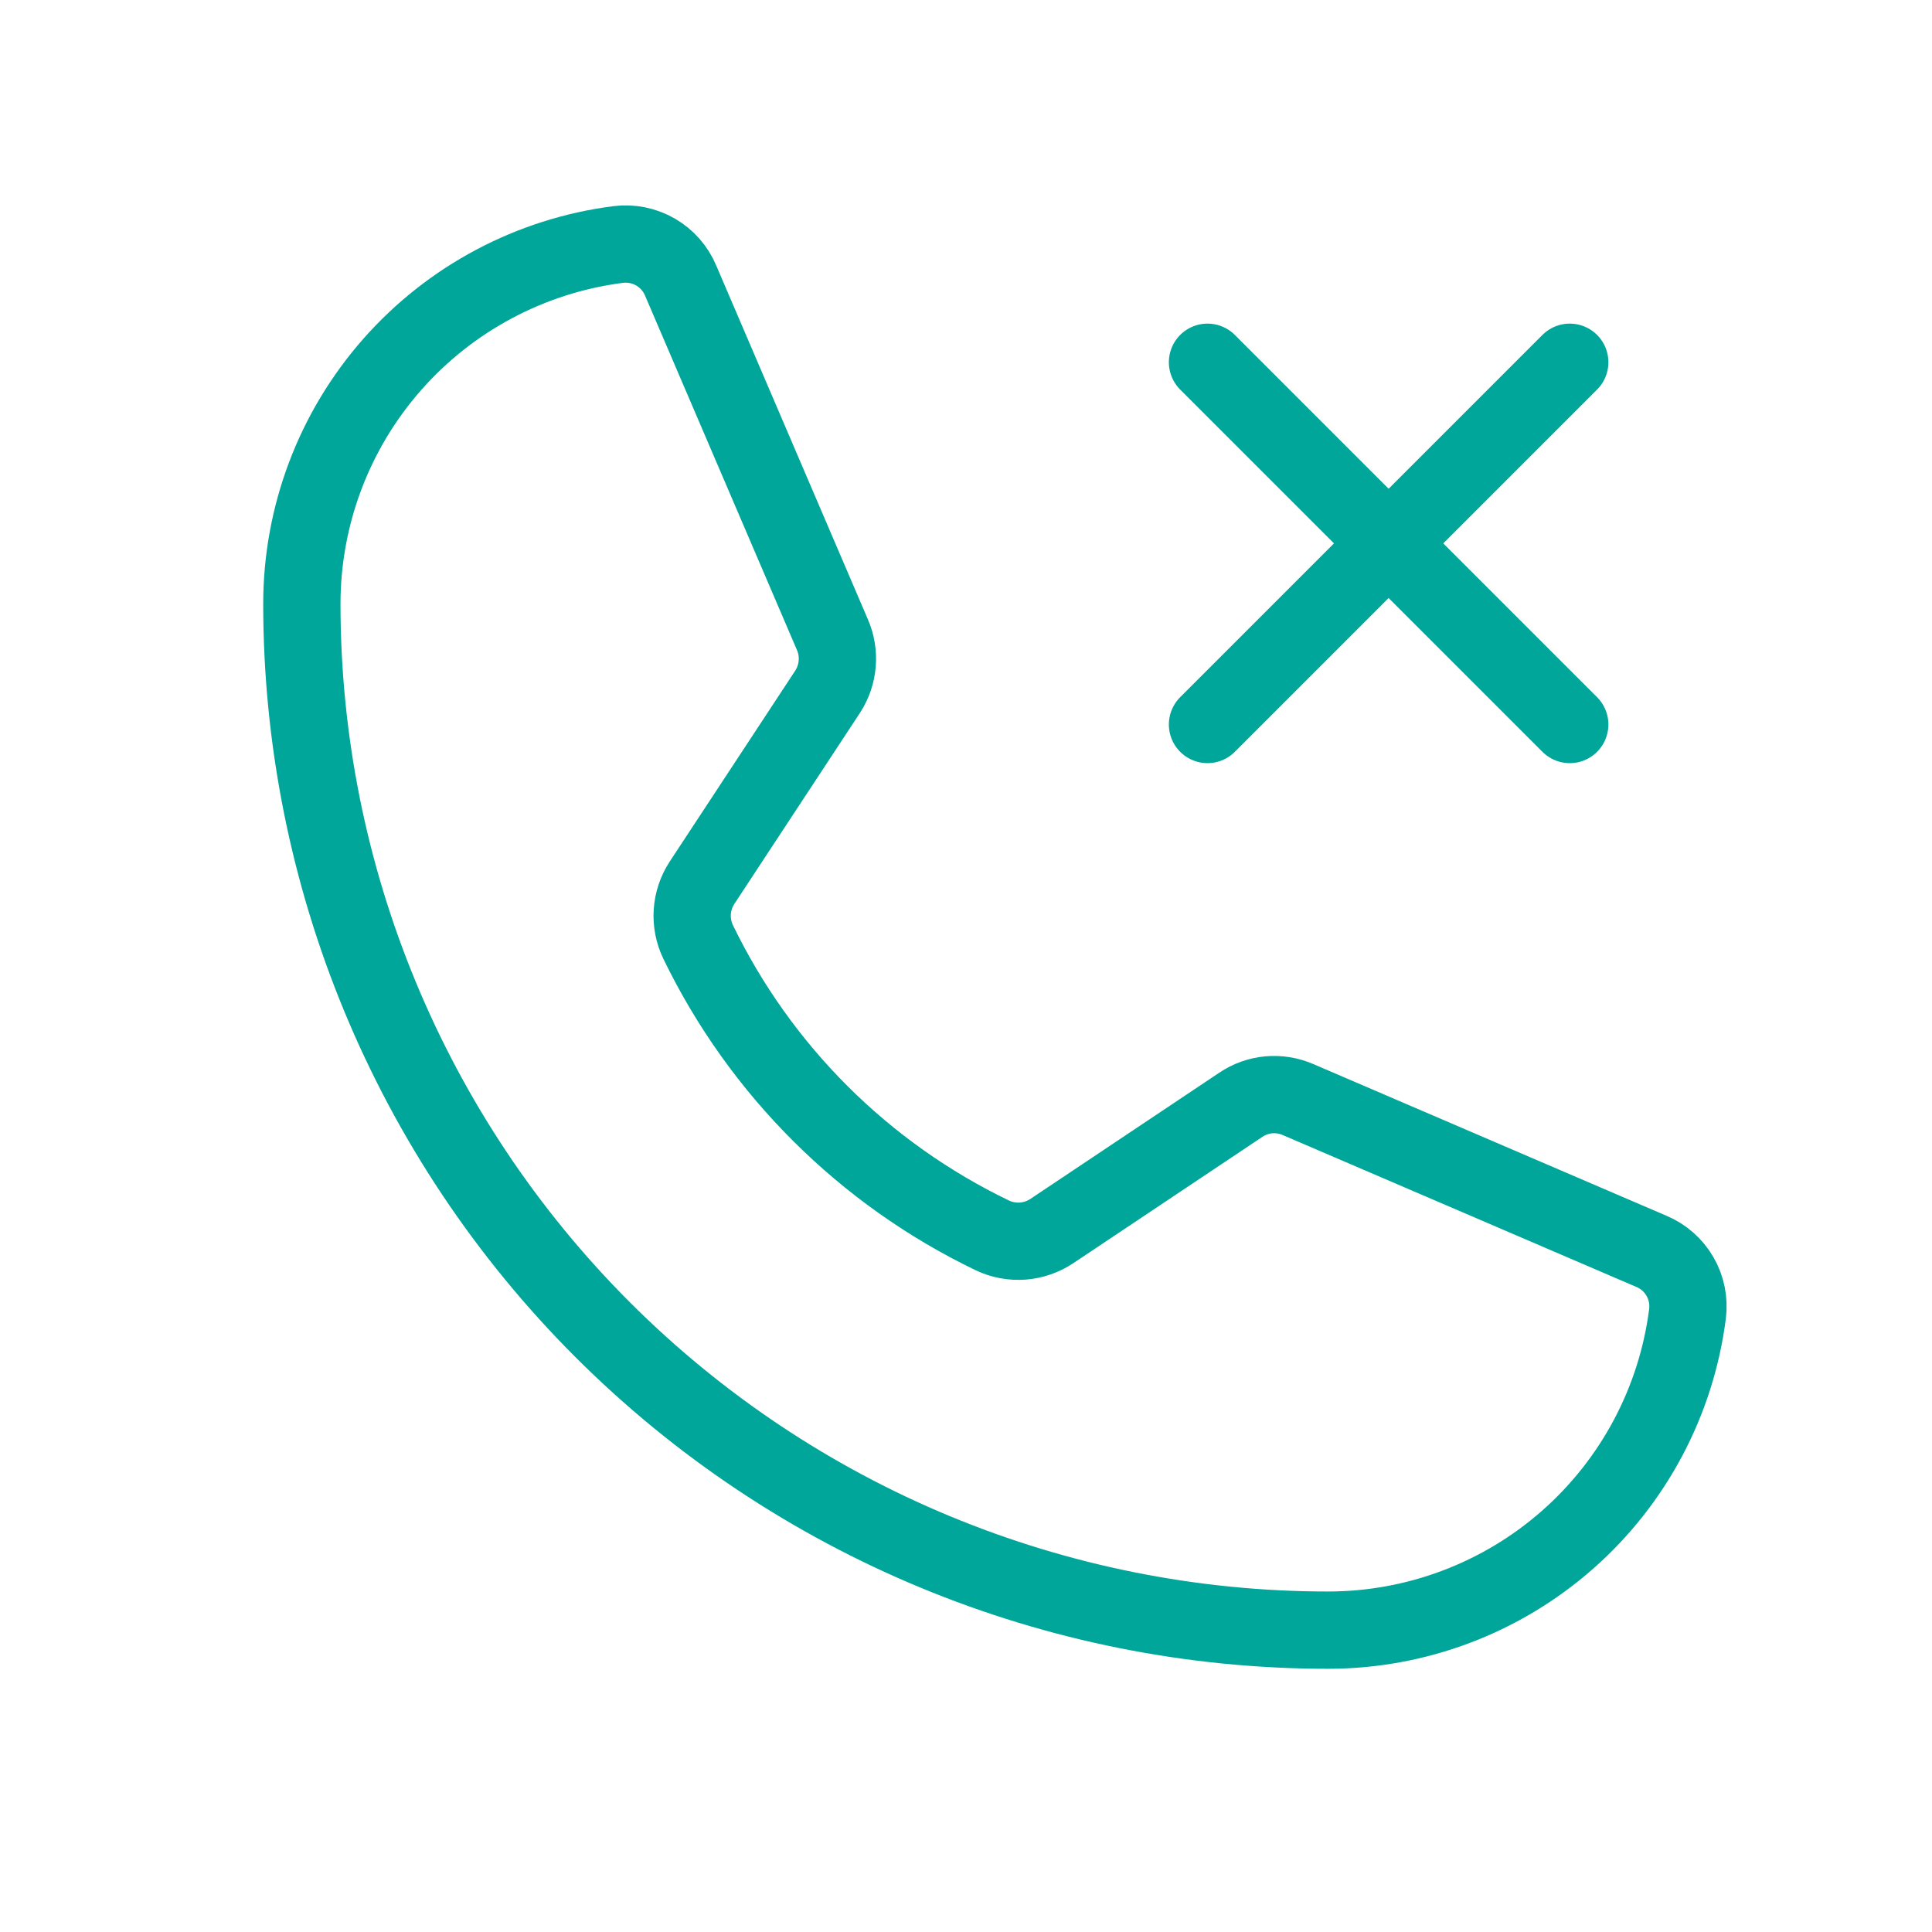 <svg width="50" height="50" viewBox="0 0 50 50" fill="none" xmlns="http://www.w3.org/2000/svg">
<path d="M18.066 24.375C19.674 27.695 22.359 30.373 25.684 31.973C25.929 32.089 26.2 32.139 26.471 32.119C26.741 32.098 27.002 32.007 27.227 31.856L32.109 28.594C32.325 28.448 32.574 28.358 32.834 28.334C33.093 28.311 33.355 28.353 33.594 28.457L42.734 32.383C43.047 32.513 43.308 32.742 43.477 33.035C43.647 33.328 43.715 33.668 43.672 34.004C43.382 36.265 42.279 38.343 40.567 39.85C38.856 41.356 36.655 42.187 34.375 42.188C27.33 42.188 20.574 39.389 15.592 34.408C10.611 29.426 7.812 22.67 7.812 15.625C7.813 13.345 8.644 11.144 10.15 9.433C11.657 7.722 13.735 6.618 15.996 6.328C16.332 6.285 16.672 6.354 16.965 6.523C17.258 6.692 17.487 6.953 17.617 7.266L21.543 16.426C21.645 16.661 21.688 16.918 21.667 17.173C21.647 17.428 21.564 17.675 21.426 17.891L18.164 22.852C18.019 23.076 17.934 23.334 17.916 23.601C17.899 23.867 17.951 24.134 18.066 24.375V24.375Z" stroke="#00A699" stroke-width="2" stroke-linecap="round" stroke-linejoin="round"/>
<path d="M31.25 9.375L40.625 18.75" stroke="#00A699" stroke-width="2" stroke-linecap="round" stroke-linejoin="round"/>
<path d="M40.625 9.375L31.25 18.75" stroke="#00A699" stroke-width="2" stroke-linecap="round" stroke-linejoin="round"/>
</svg>
